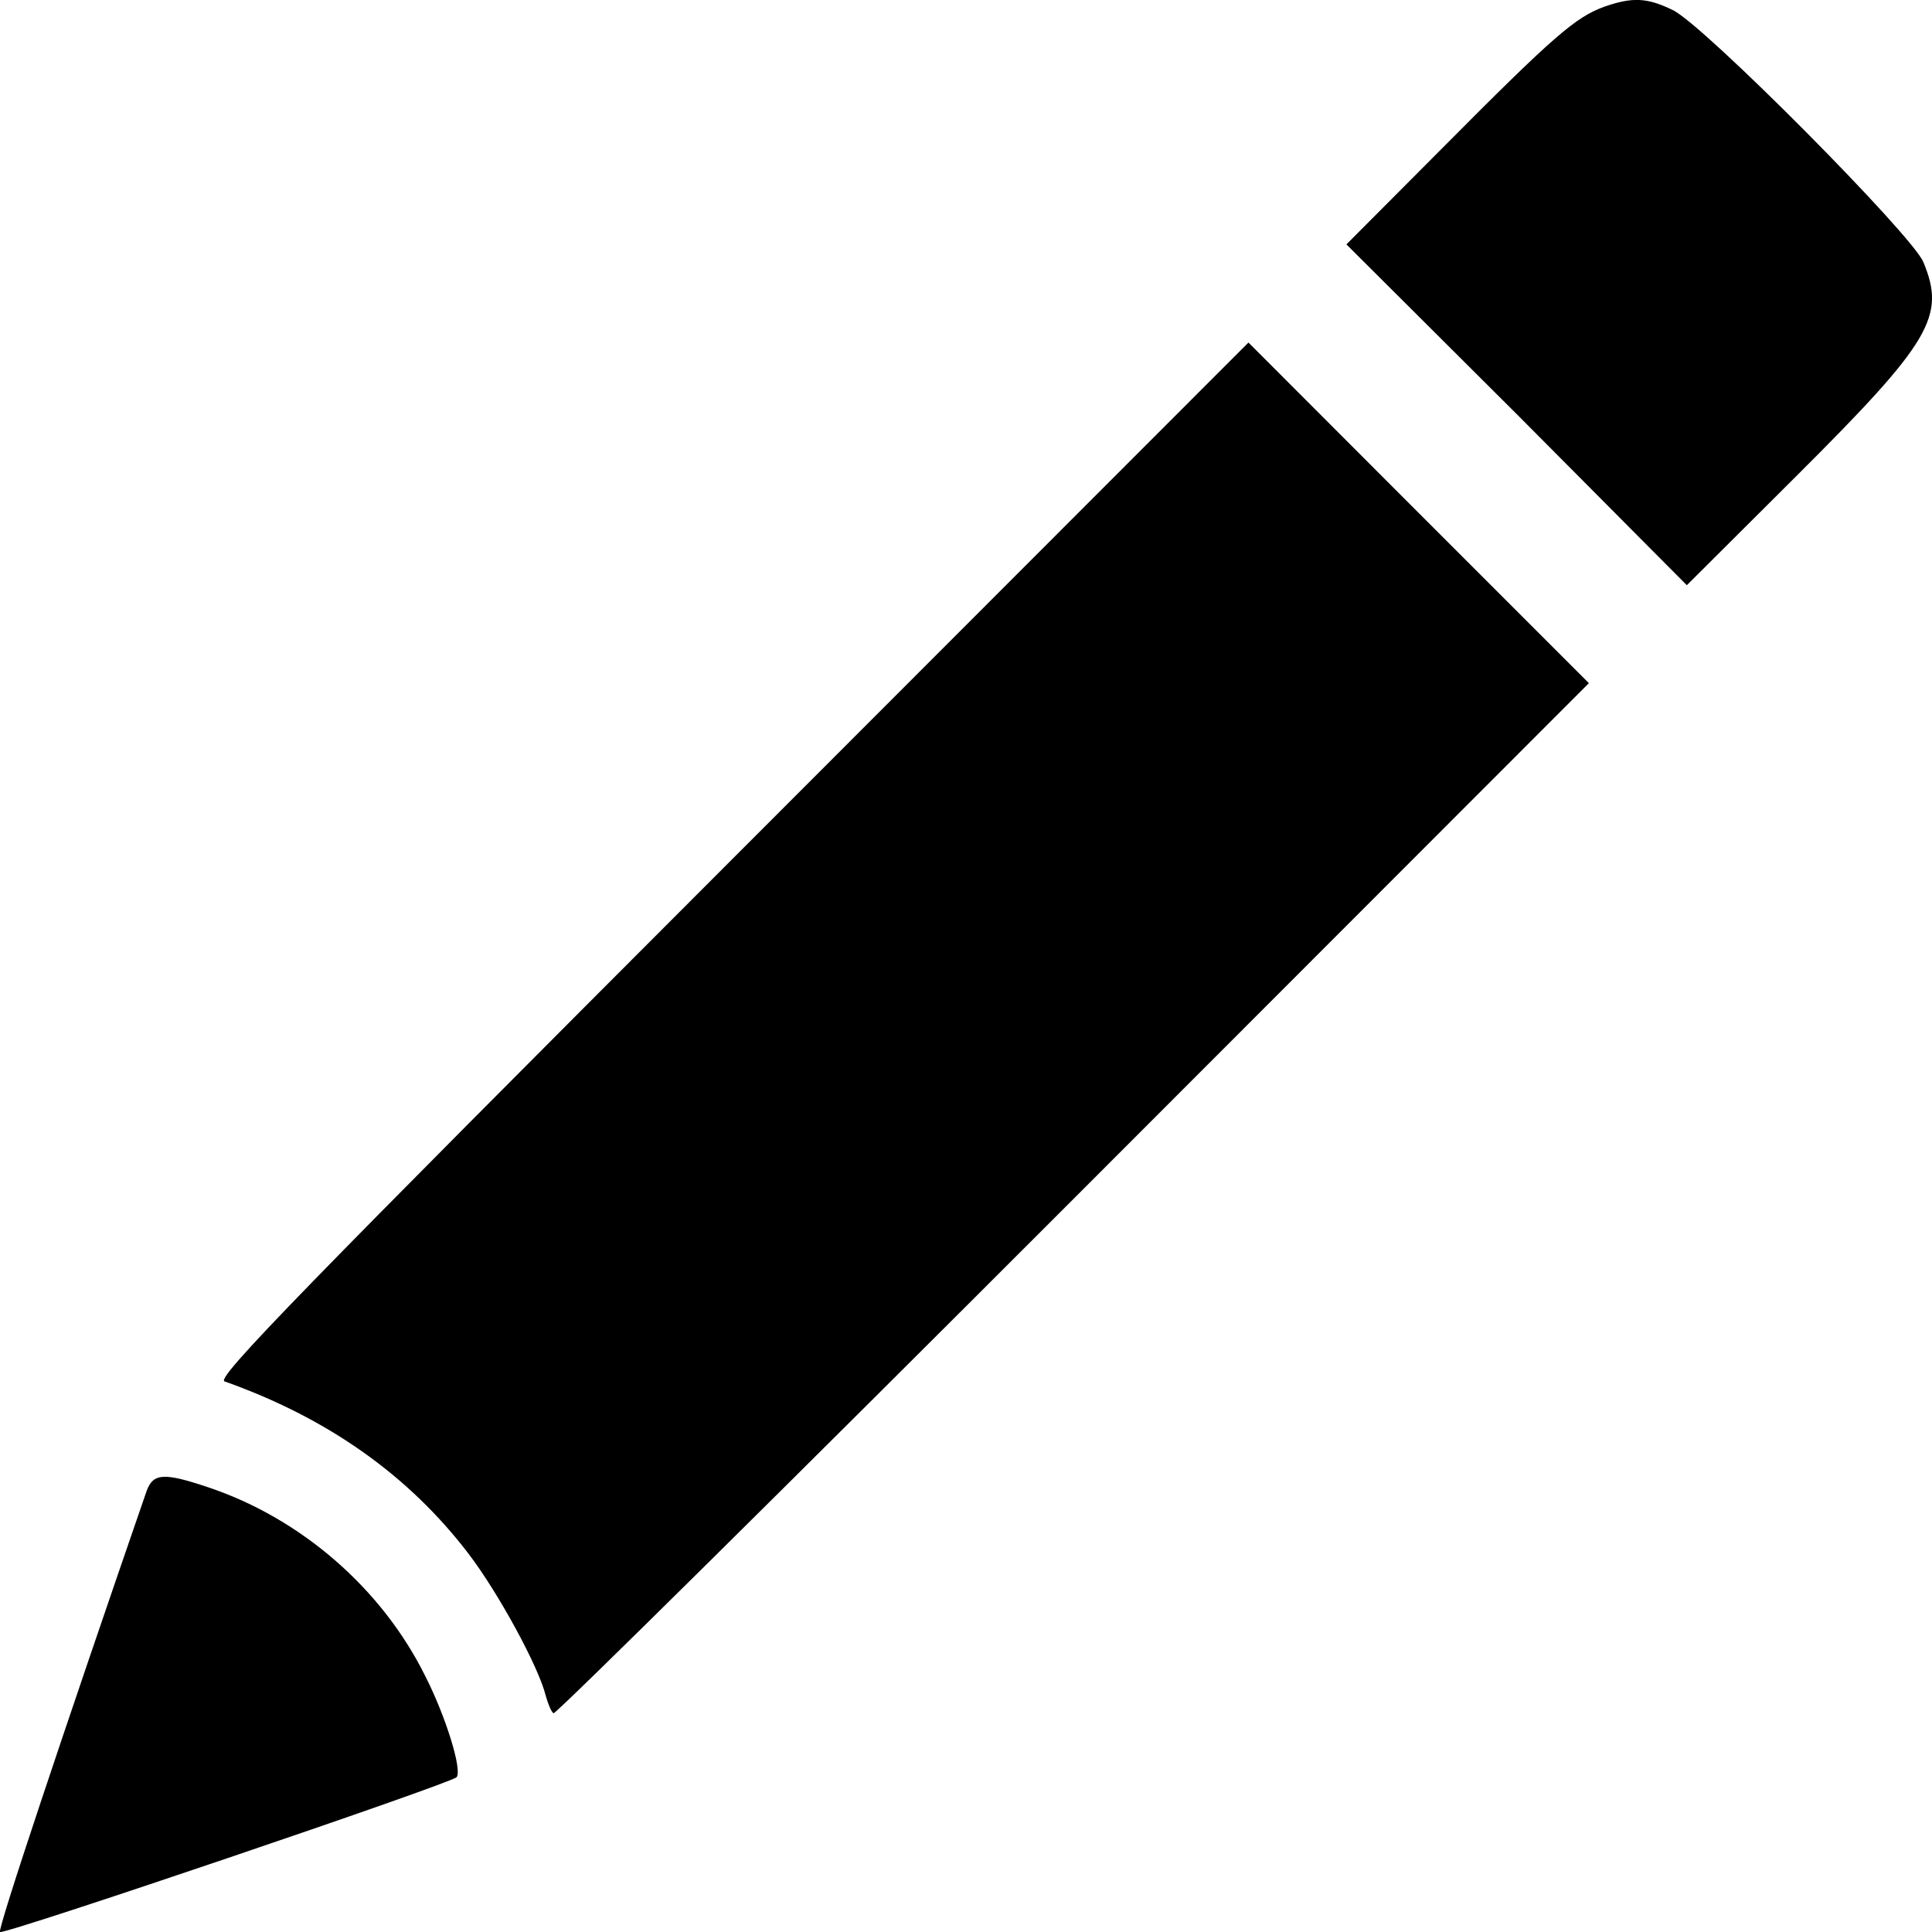 <svg width="10" height="10" viewBox="0 0 10 10" fill="none" xmlns="http://www.w3.org/2000/svg">
<path d="M8.303 0.035C8.156 0.089 8.046 0.182 7.477 0.755L6.969 1.265L7.852 2.145L8.731 3.029L9.298 2.464C9.994 1.77 10.073 1.638 9.955 1.356C9.898 1.217 8.816 0.126 8.658 0.052C8.525 -0.013 8.449 -0.016 8.303 0.035Z" fill="black"/>
<path d="M3.784 4.453C1.557 6.682 1.117 7.133 1.162 7.15C1.695 7.339 2.115 7.636 2.425 8.042C2.58 8.245 2.789 8.629 2.825 8.778C2.837 8.82 2.853 8.86 2.865 8.868C2.876 8.874 4.085 7.678 5.554 6.208L8.224 3.536L7.341 2.653L6.462 1.773L3.784 4.453Z" fill="black"/>
<path d="M0.759 7.717C0.33 8.959 -0.014 9.988 0 10C0.017 10.017 2.332 9.232 2.363 9.199C2.394 9.165 2.309 8.888 2.202 8.677C1.977 8.222 1.559 7.861 1.083 7.7C0.849 7.621 0.793 7.624 0.759 7.717Z" fill="black"/>
</svg>
